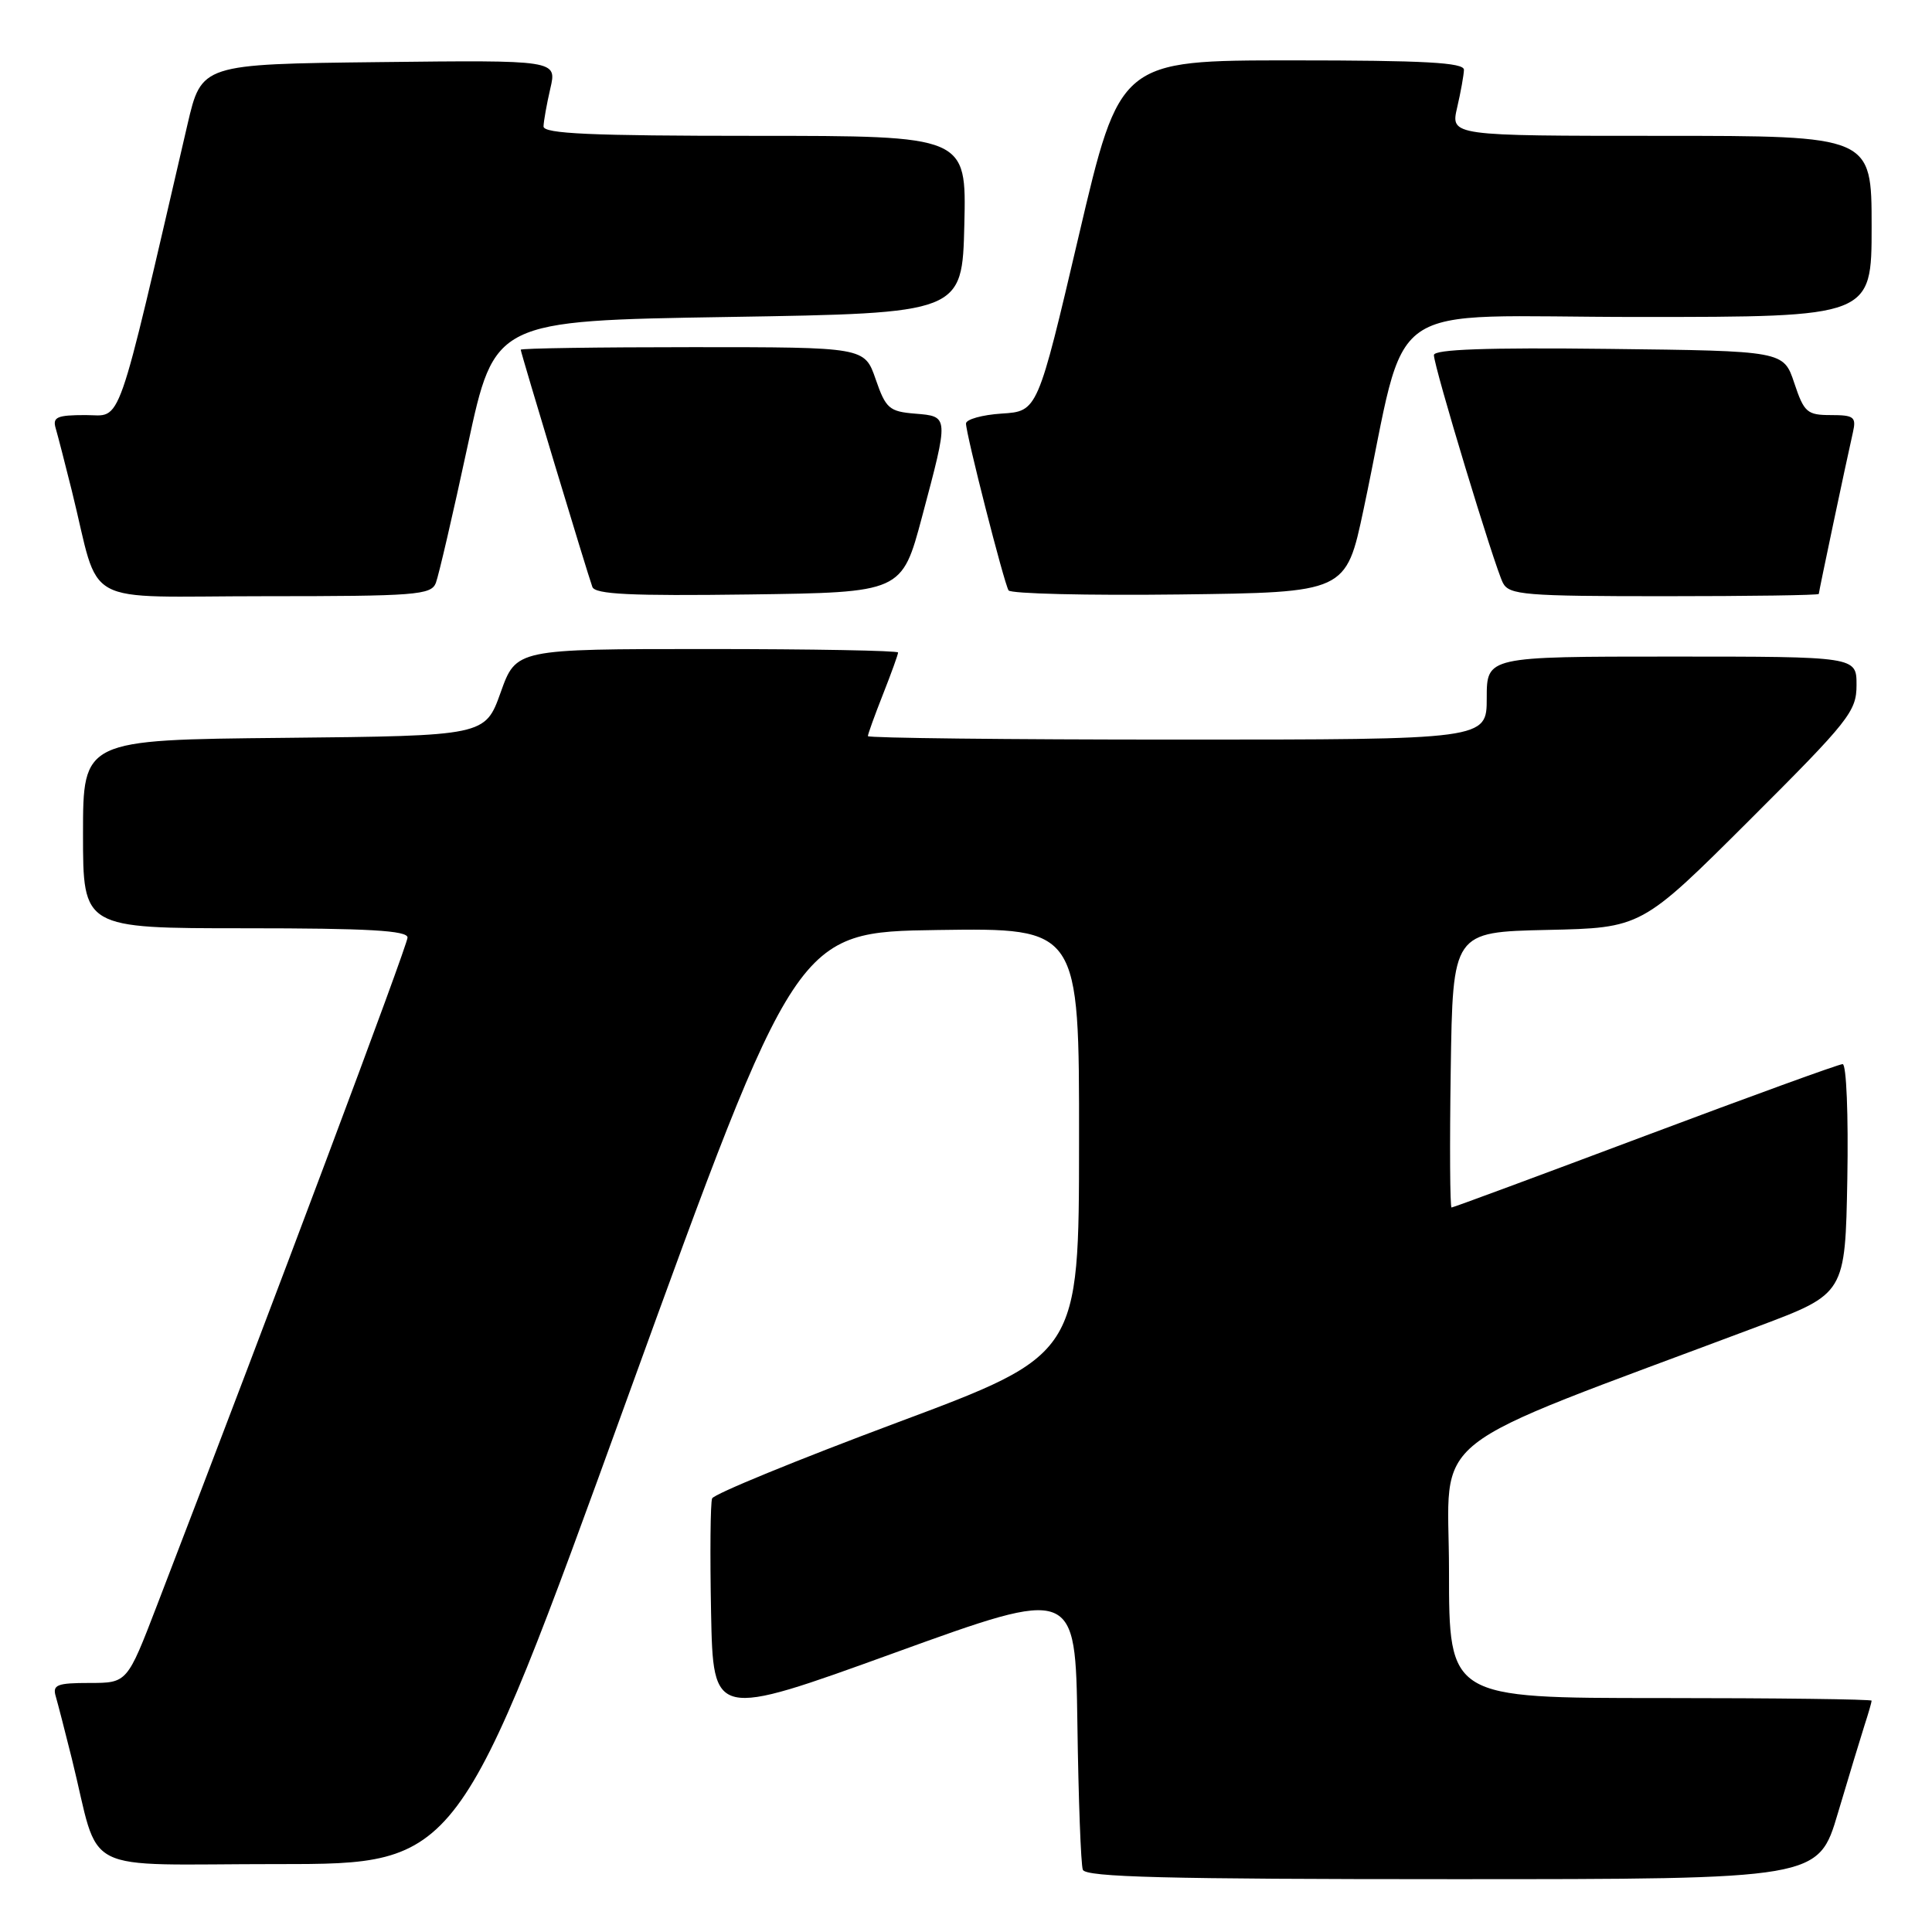 <?xml version="1.0" encoding="UTF-8" standalone="no"?>
<!DOCTYPE svg PUBLIC "-//W3C//DTD SVG 1.1//EN" "http://www.w3.org/Graphics/SVG/1.1/DTD/svg11.dtd" >
<svg xmlns="http://www.w3.org/2000/svg" xmlns:xlink="http://www.w3.org/1999/xlink" version="1.1" viewBox="0 0 256 256">
 <g >
 <path fill="currentColor"
d=" M 243.53 240.25 C 244.96 235.44 246.55 230.20 247.06 228.60 C 247.58 227.01 248.00 225.54 248.00 225.35 C 248.00 225.16 235.40 225.00 220.00 225.00 C 192.00 225.00 192.00 225.00 192.00 208.12 C 192.00 189.37 187.74 192.74 233.00 175.74 C 244.50 171.42 244.50 171.42 244.78 156.21 C 244.93 147.77 244.66 141.00 244.16 141.00 C 243.67 141.00 231.90 145.28 218.00 150.50 C 204.10 155.72 192.56 160.00 192.34 160.00 C 192.13 160.00 192.08 151.79 192.23 141.75 C 192.50 123.50 192.50 123.50 205.00 123.22 C 217.50 122.95 217.50 122.95 231.75 108.74 C 245.04 95.48 246.00 94.27 246.00 90.76 C 246.00 87.00 246.00 87.00 221.50 87.00 C 197.00 87.00 197.00 87.00 197.00 92.50 C 197.00 98.00 197.00 98.00 156.00 98.00 C 133.45 98.00 115.00 97.79 115.00 97.54 C 115.00 97.28 115.90 94.79 117.00 92.00 C 118.10 89.21 119.00 86.72 119.00 86.46 C 119.00 86.21 107.61 86.00 93.69 86.00 C 68.39 86.00 68.39 86.00 66.34 91.75 C 64.28 97.50 64.28 97.50 37.64 97.77 C 11.00 98.03 11.00 98.03 11.00 110.52 C 11.00 123.00 11.00 123.00 32.50 123.00 C 48.82 123.00 54.00 123.30 54.00 124.23 C 54.00 125.25 36.39 172.21 20.79 212.75 C 16.85 223.00 16.85 223.00 11.86 223.00 C 7.57 223.00 6.94 223.25 7.38 224.75 C 7.66 225.71 8.62 229.43 9.51 233.00 C 13.42 248.76 9.97 247.00 36.91 247.00 C 60.75 247.00 60.75 247.00 83.13 185.25 C 105.52 123.50 105.52 123.50 124.26 123.23 C 143.00 122.96 143.00 122.96 142.98 151.23 C 142.97 179.50 142.97 179.50 118.87 188.50 C 105.62 193.45 94.59 197.97 94.36 198.55 C 94.13 199.12 94.07 205.92 94.22 213.65 C 94.50 227.71 94.50 227.71 118.50 219.02 C 142.50 210.33 142.50 210.33 142.76 228.41 C 142.90 238.36 143.22 247.06 143.48 247.75 C 143.84 248.73 154.55 249.00 192.44 249.00 C 240.94 249.00 240.94 249.00 243.53 240.25 Z  M 57.75 77.25 C 58.12 76.29 60.03 68.08 61.98 59.00 C 65.53 42.50 65.53 42.50 96.52 42.00 C 127.50 41.50 127.50 41.50 127.78 29.75 C 128.06 18.00 128.06 18.00 100.03 18.00 C 78.26 18.00 72.01 17.72 72.02 16.75 C 72.04 16.06 72.44 13.80 72.92 11.73 C 73.80 7.96 73.80 7.96 50.25 8.23 C 26.70 8.50 26.70 8.50 24.84 16.50 C 15.22 57.94 16.25 55.00 11.34 55.00 C 7.55 55.00 6.94 55.27 7.38 56.75 C 7.66 57.71 8.62 61.42 9.51 65.00 C 13.42 80.76 10.21 79.00 35.07 79.00 C 55.09 79.00 57.12 78.84 57.75 77.25 Z  M 122.17 68.50 C 125.75 55.07 125.76 55.18 121.25 54.81 C 117.83 54.53 117.37 54.13 116.03 50.25 C 114.56 46.00 114.56 46.00 91.78 46.00 C 79.25 46.00 69.00 46.15 69.00 46.34 C 69.00 46.72 77.79 75.84 78.49 77.77 C 78.85 78.75 83.54 78.98 99.23 78.77 C 119.50 78.50 119.50 78.50 122.17 68.50 Z  M 180.68 67.50 C 186.76 38.86 182.27 42.00 217.10 42.00 C 248.00 42.00 248.00 42.00 248.00 30.00 C 248.00 18.00 248.00 18.00 220.11 18.00 C 192.21 18.00 192.21 18.00 193.08 14.25 C 193.56 12.19 193.96 9.94 193.98 9.25 C 193.99 8.29 188.78 8.00 171.19 8.00 C 148.39 8.00 148.39 8.00 142.94 31.25 C 137.49 54.50 137.49 54.50 132.74 54.80 C 130.13 54.97 128.00 55.57 128.00 56.12 C 128.00 57.53 133.03 77.24 133.64 78.23 C 133.92 78.67 144.09 78.92 156.24 78.77 C 178.35 78.50 178.35 78.50 180.68 67.50 Z  M 241.00 78.70 C 241.00 78.40 244.60 61.35 245.53 57.25 C 245.98 55.25 245.65 55.00 242.60 55.00 C 239.45 55.00 239.05 54.65 237.75 50.75 C 236.33 46.50 236.33 46.50 213.17 46.23 C 197.00 46.04 190.00 46.29 190.00 47.05 C 190.00 48.59 198.05 75.14 199.15 77.25 C 199.98 78.83 202.06 79.00 220.54 79.00 C 231.79 79.00 241.00 78.87 241.00 78.70 Z "/>
</g>
</svg>